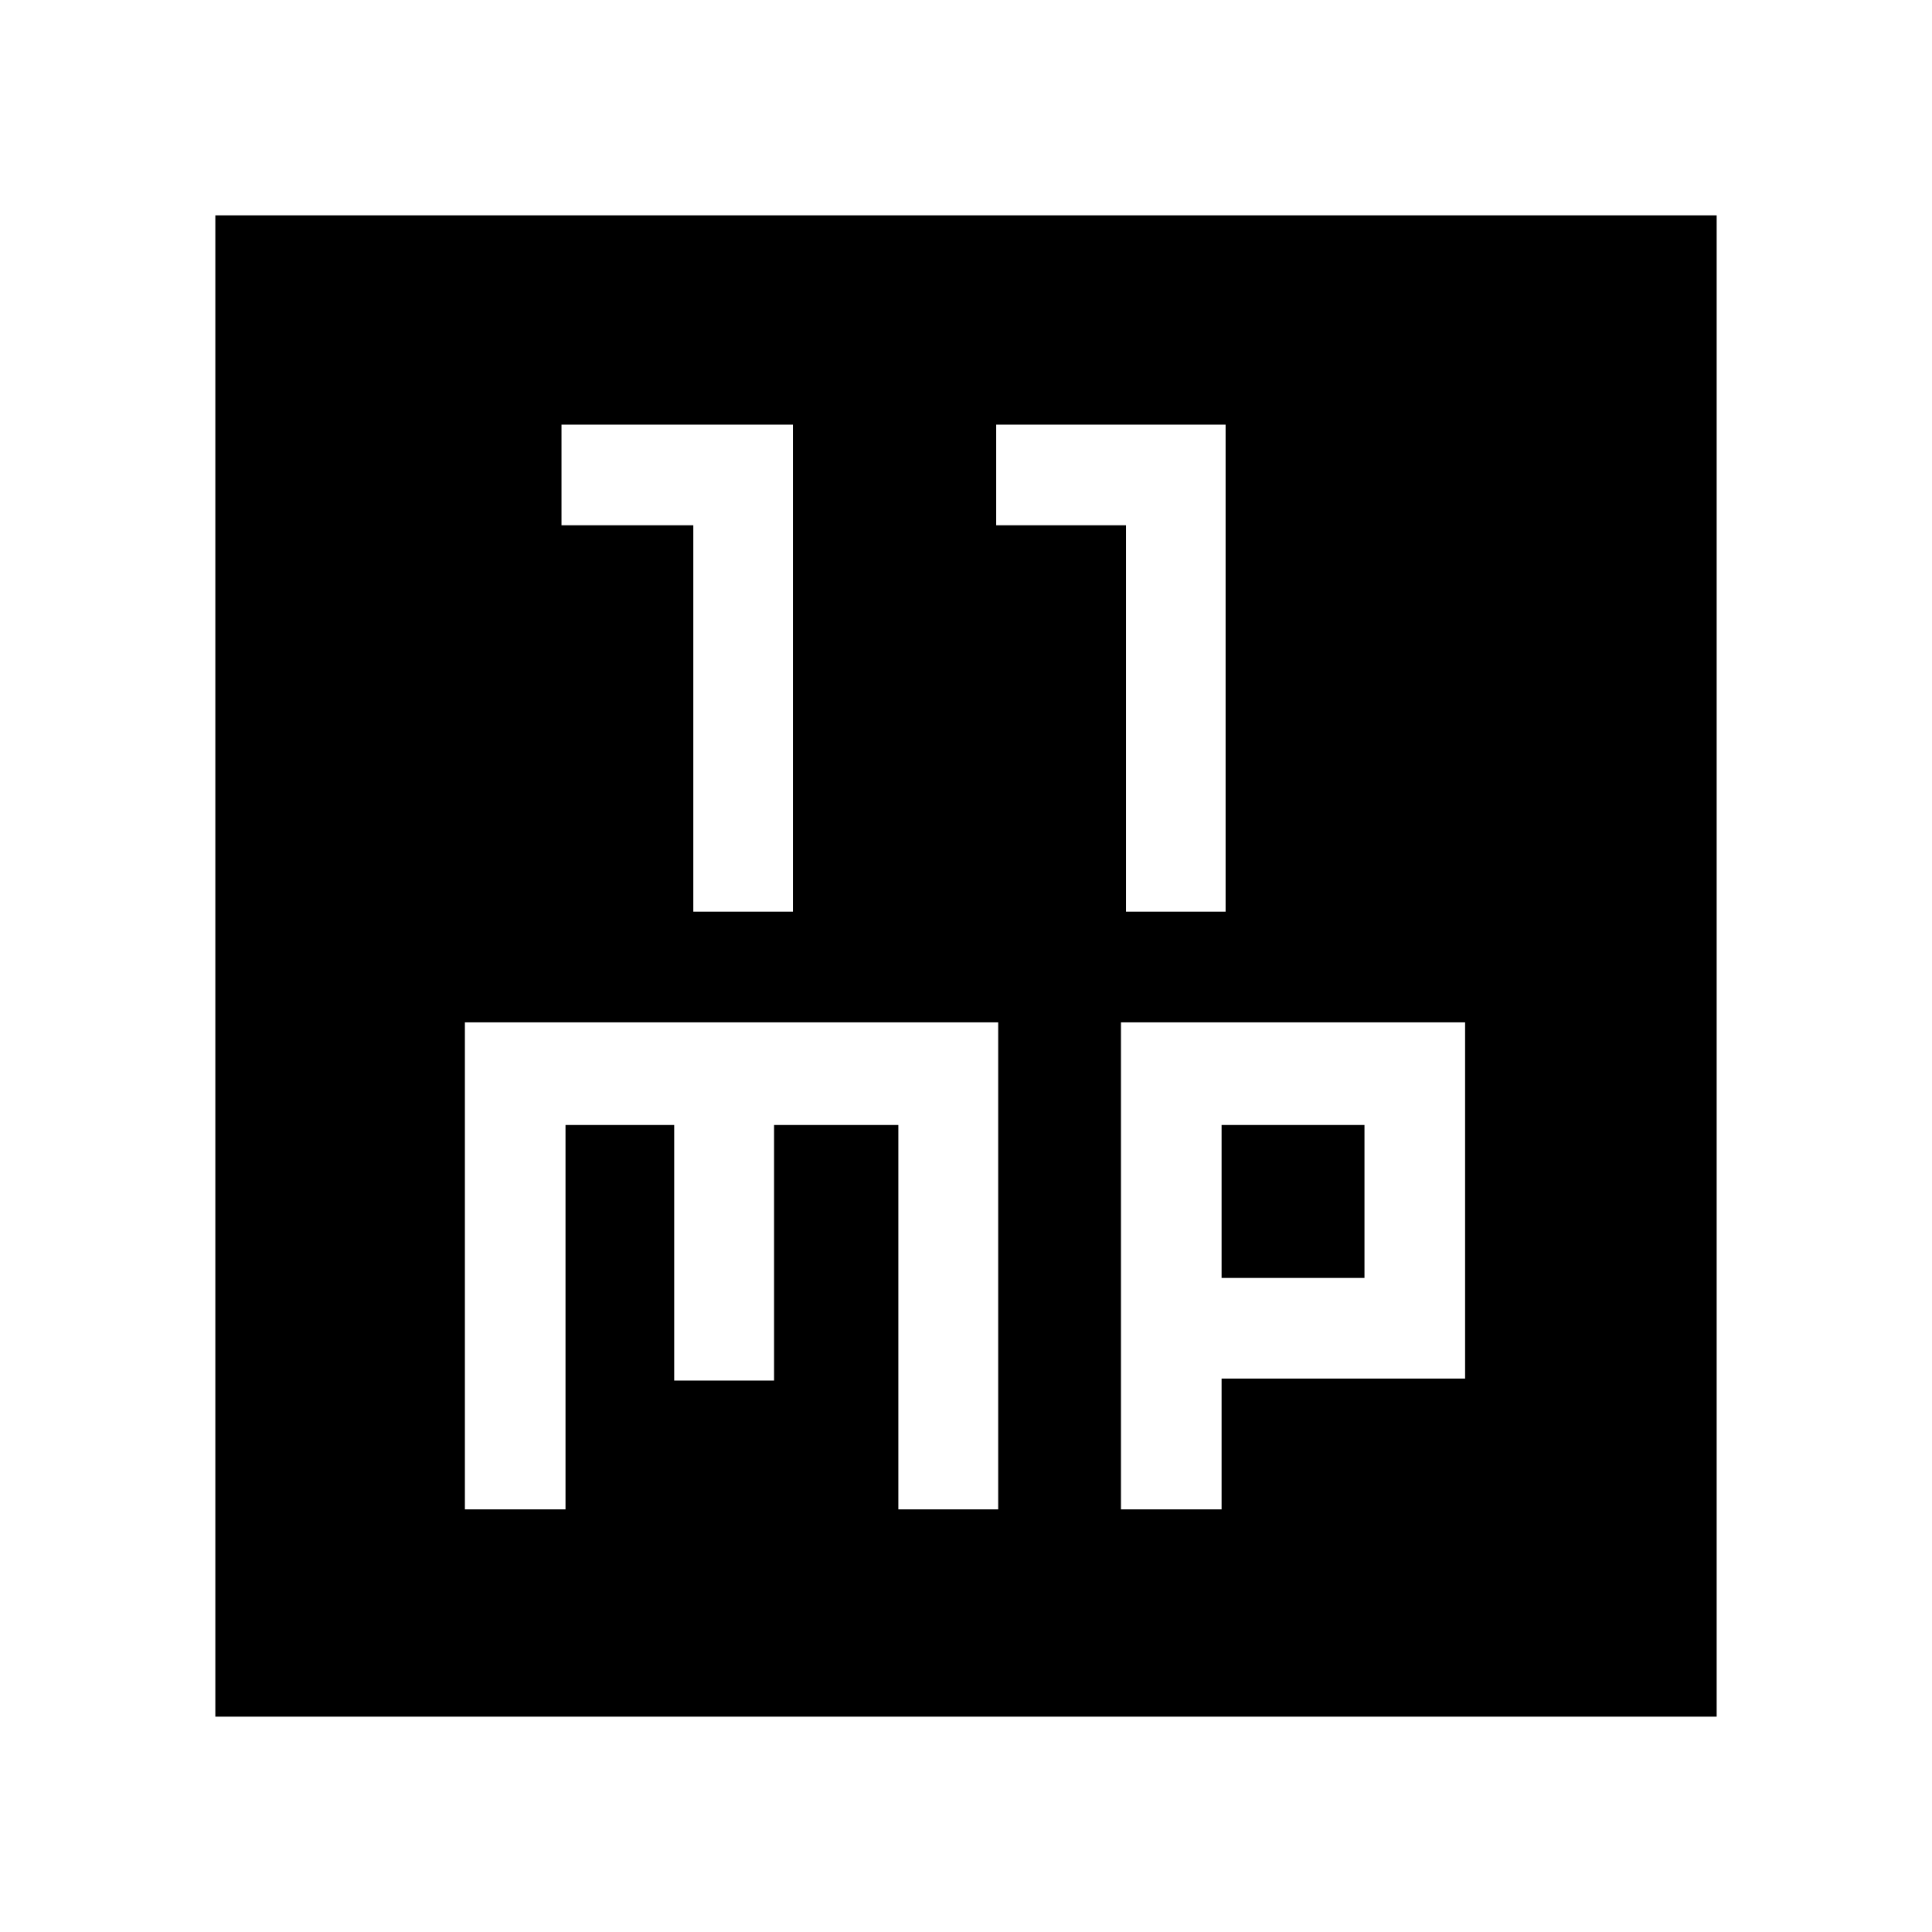 <svg xmlns="http://www.w3.org/2000/svg" height="48" viewBox="0 -960 960 960" width="48"><path d="M344.5-507H394v-242H279v50h65.5v192Zm215 0H609v-242H495v50h64.5v192ZM231-210h50v-191h54v127h49.63v-127h61.75v191H496v-242H231v242Zm326 0h50v-65h121v-177H557v242Zm50-115v-76h71v76h-71ZM107-107v-746h746v746H107Z"/></svg>
